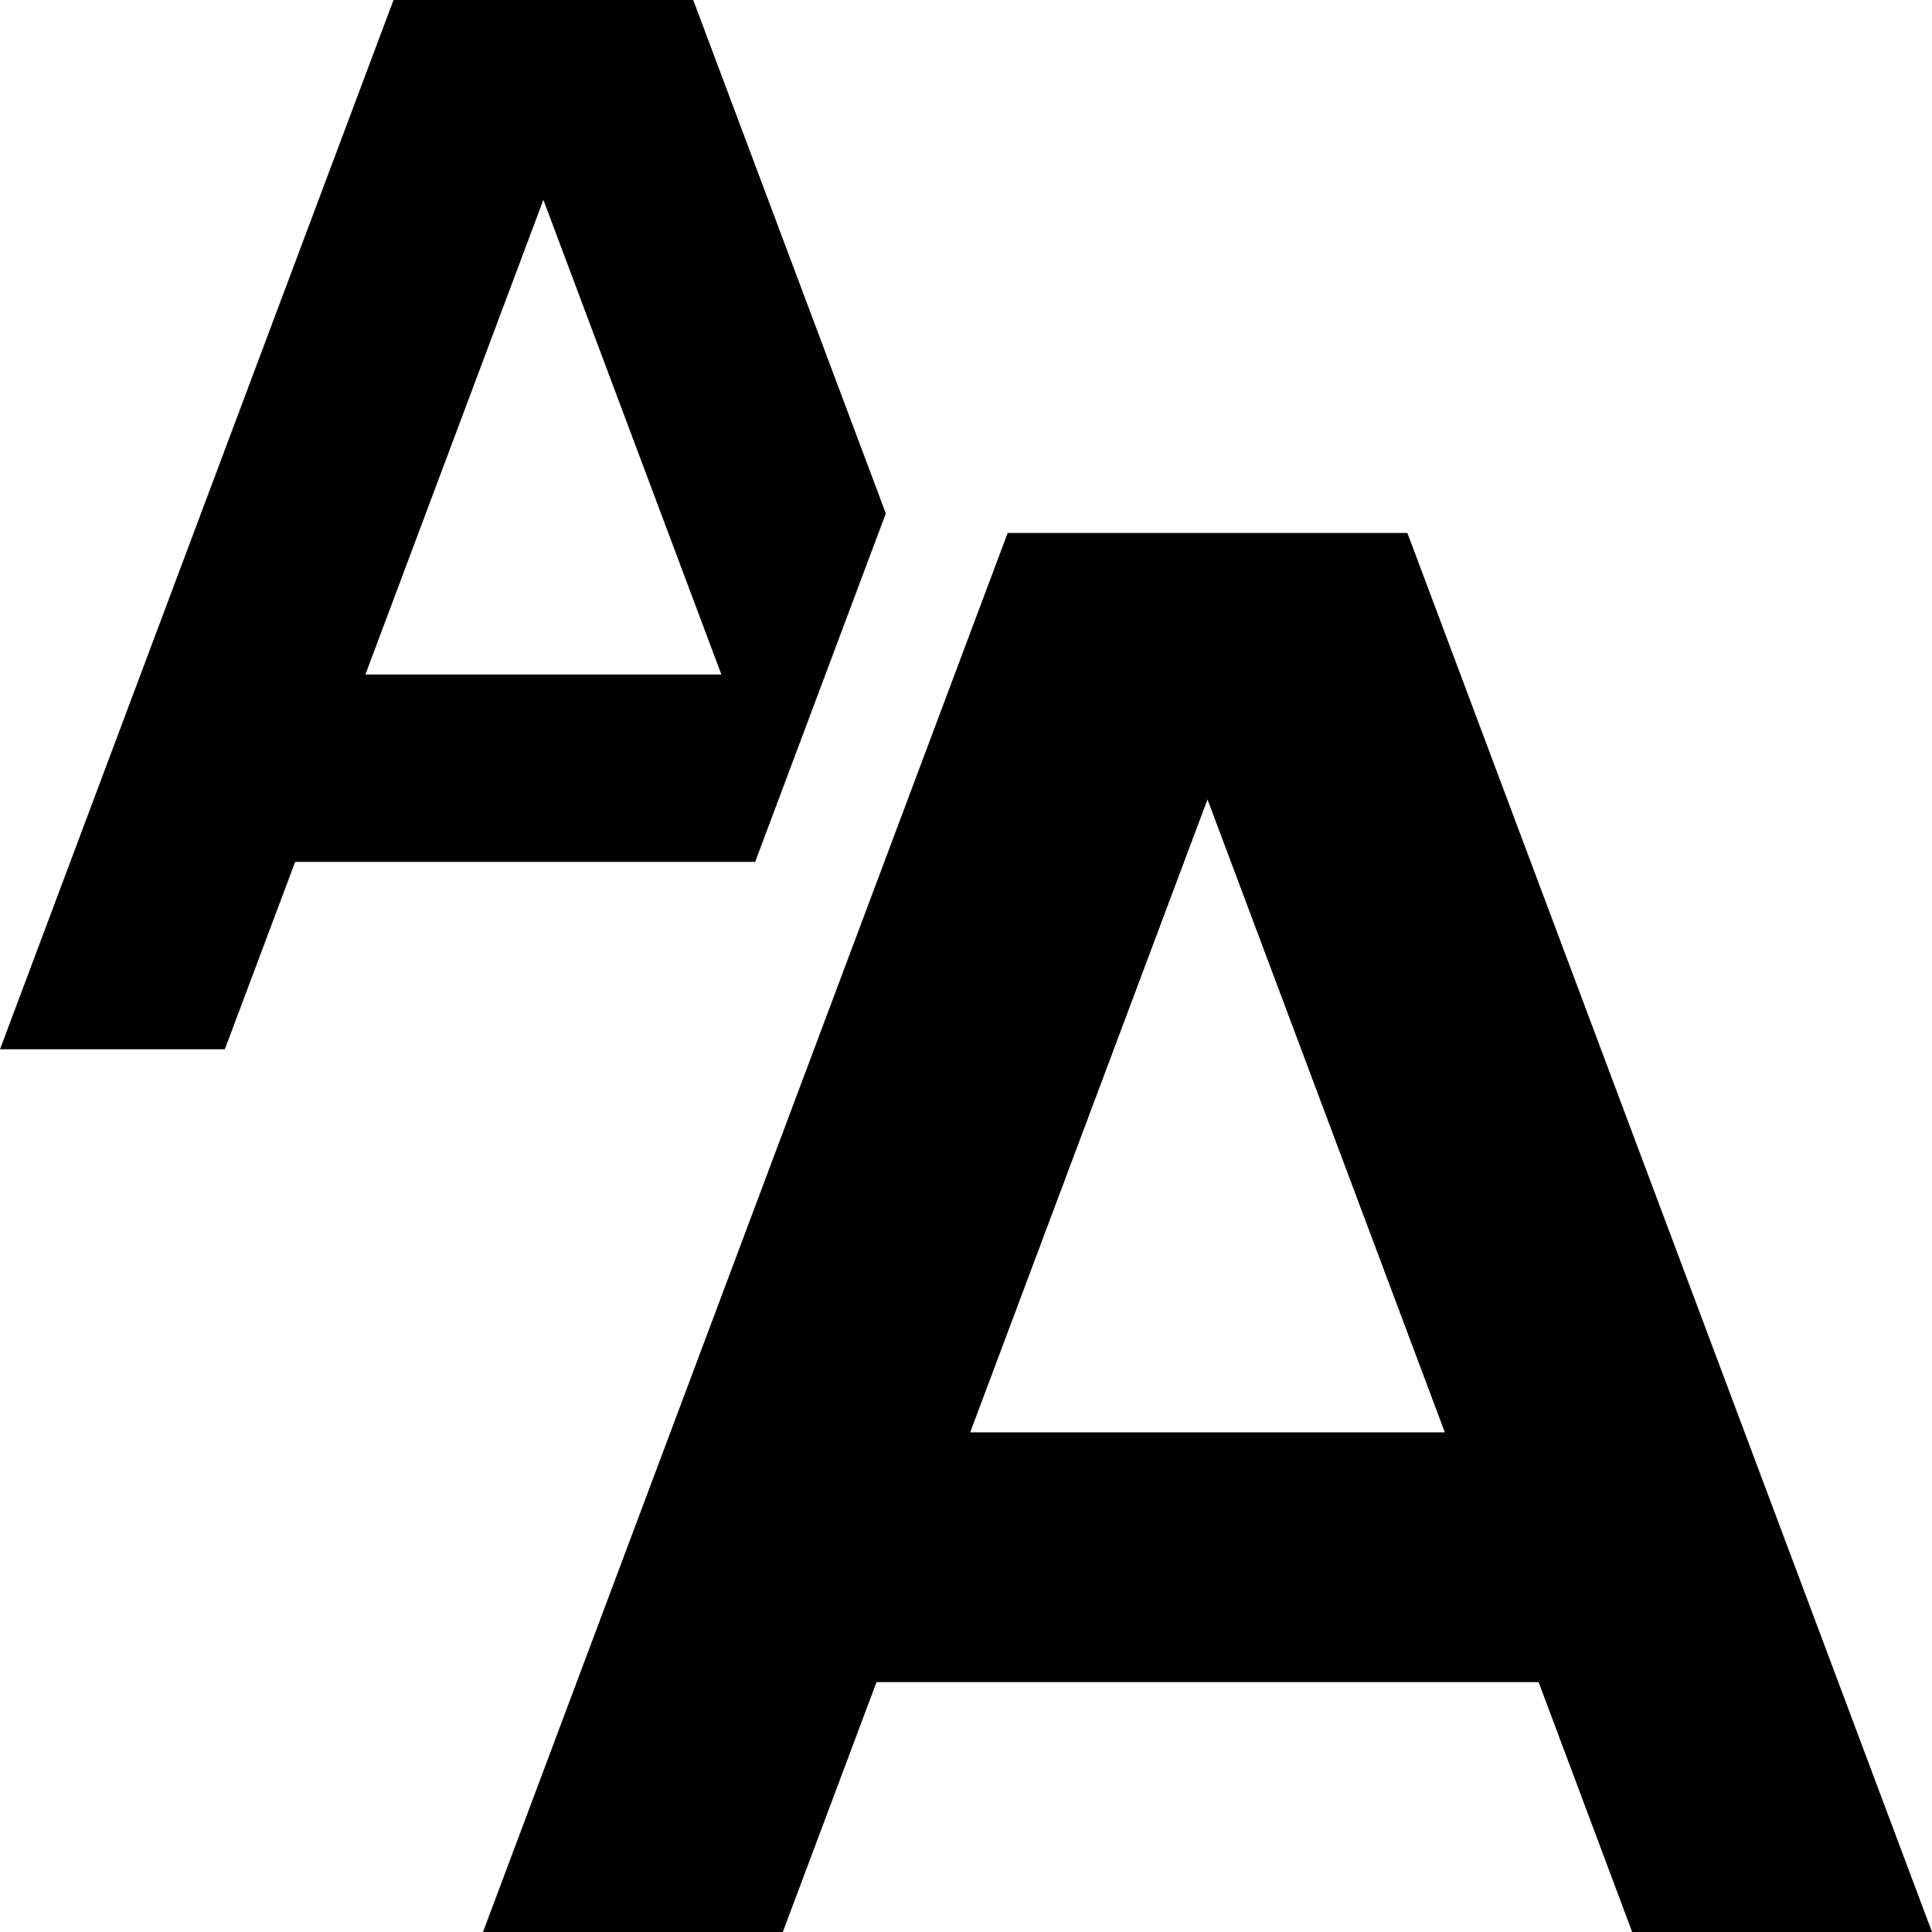 <?xml version="1.0" encoding="utf-8"?>
<!-- Generator: Adobe Illustrator 16.0.3, SVG Export Plug-In . SVG Version: 6.00 Build 0)  -->
<!DOCTYPE svg PUBLIC "-//W3C//DTD SVG 1.1//EN" "http://www.w3.org/Graphics/SVG/1.1/DTD/svg11.dtd">
<svg version="1.1" id="Layer_1" xmlns="http://www.w3.org/2000/svg" xmlns:xlink="http://www.w3.org/1999/xlink" x="0px" y="0px"
	 width="32px" height="32px" viewBox="8.5 6.5 32 32" enable-background="new 8.5 6.5 32 32" xml:space="preserve">
<path d="M35.534,38.5H40.5l-8.689-23.172h-1.655h-3.311h-1.655L16.5,38.5h4.966l1.552-4.139h10.966L35.534,38.5z M24.569,30.225
	L28.5,19.741l3.931,10.483H24.569z"/>
<g>
	<path d="M19.982,6.5h-1.241h-2.482h-1.241L8.5,23.879h3.724l1.165-3.104h7.619l2.164-5.771L19.982,6.5z M17.5,9.81l2.948,7.862
		h-5.896L17.5,9.81z"/>
</g>
</svg>
